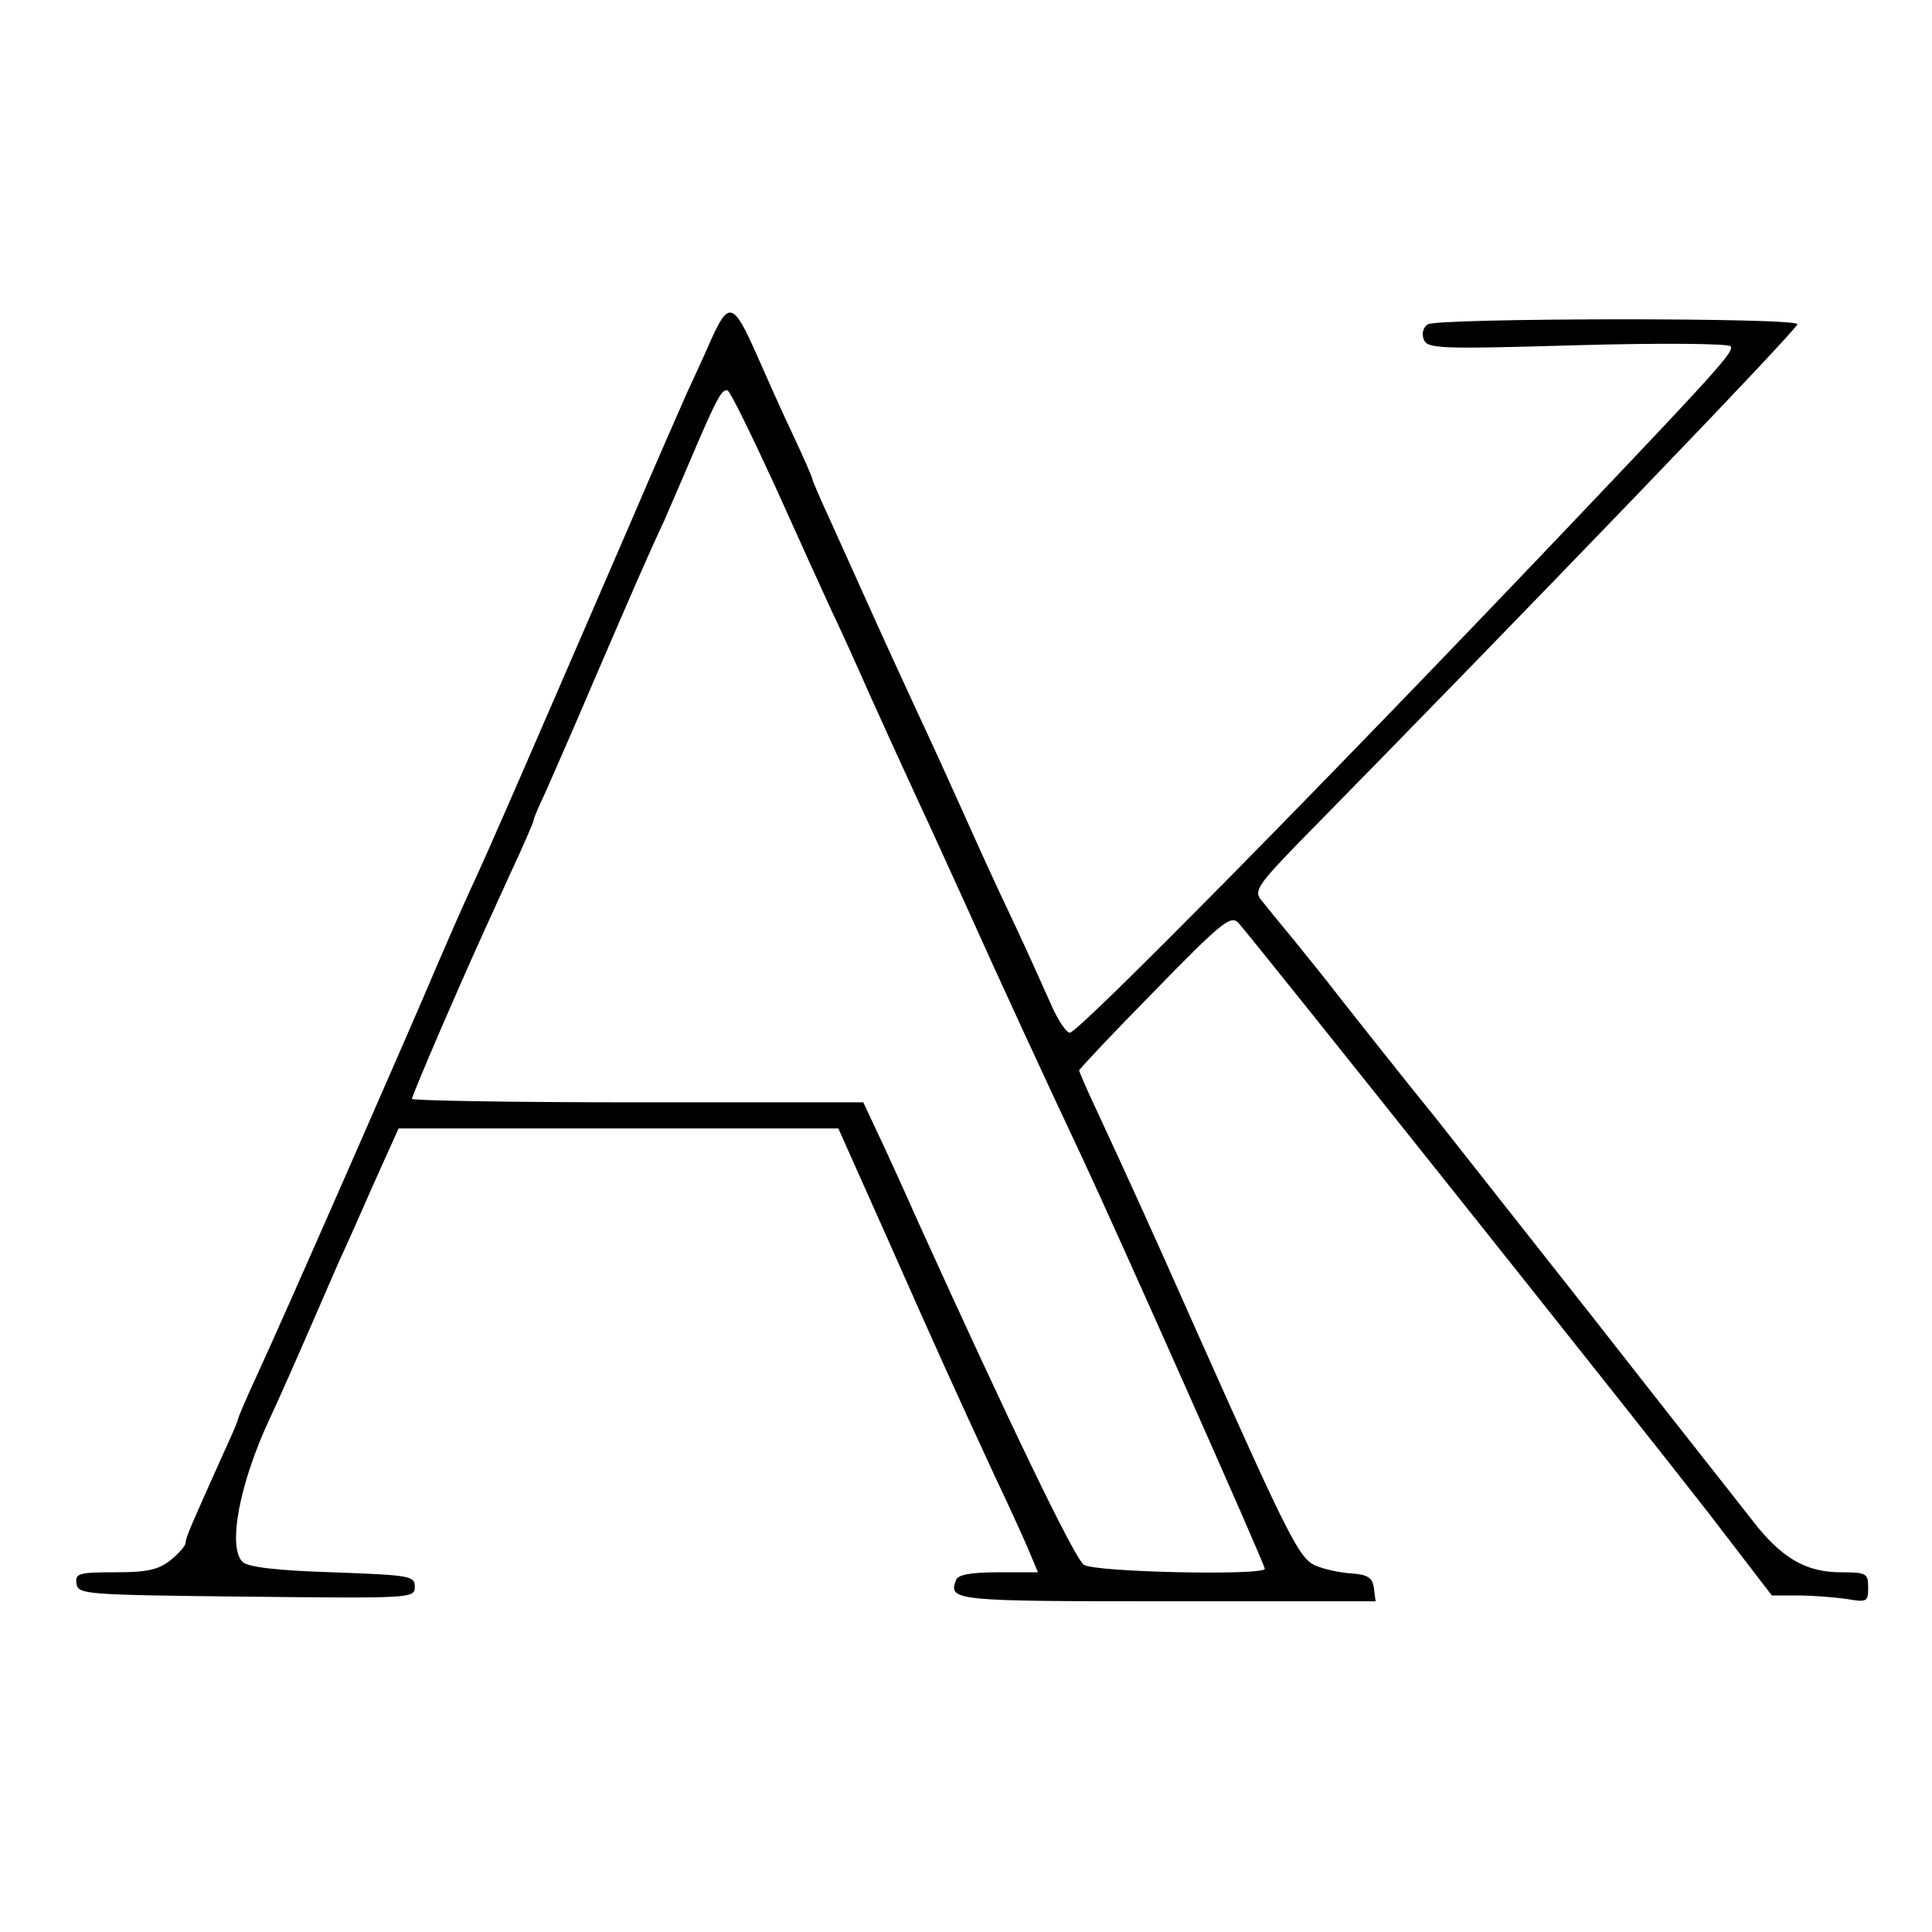 <?xml version="1.0" standalone="no"?>
<!DOCTYPE svg PUBLIC "-//W3C//DTD SVG 20010904//EN"
 "http://www.w3.org/TR/2001/REC-SVG-20010904/DTD/svg10.dtd">
<svg version="1.0" xmlns="http://www.w3.org/2000/svg"
 width="333pt" height="333pt" viewBox="0 0 333 333"
 preserveAspectRatio="xMidYMid meet">

<g transform="translate(0,333) scale(0.1,-0.1)"
fill="#000000" stroke="none">
<path d="M1225 2743 c-14 -32 -32 -71 -40 -88 -7 -16 -53 -120 -100 -230 -170
-393 -247 -571 -275 -630 -15 -33 -40 -90 -55 -125 -38 -91 -270 -620 -311
-708 -19 -41 -34 -76 -34 -79 0 -2 -11 -28 -24 -56 -56 -125 -66 -147 -66
-156 0 -5 -12 -19 -26 -30 -21 -17 -41 -21 -96 -21 -63 0 -69 -2 -66 -20 3
-18 14 -19 293 -22 284 -3 290 -3 290 17 0 19 -8 20 -142 25 -97 3 -146 9
-155 18 -26 26 -5 136 47 247 15 32 41 90 119 270 8 17 34 75 58 130 l45 100
379 0 379 0 87 -195 c85 -192 109 -245 183 -405 21 -44 46 -99 56 -122 l18
-43 -68 0 c-46 0 -70 -4 -73 -13 -14 -36 -5 -37 364 -37 l359 0 -3 23 c-2 17
-10 23 -38 25 -19 1 -47 7 -61 13 -29 11 -46 45 -204 399 -91 205 -116 259
-171 378 -19 40 -34 75 -34 77 0 2 58 64 130 137 113 116 131 131 144 118 23
-25 693 -866 811 -1018 l109 -142 46 0 c25 0 62 -3 83 -6 35 -6 37 -5 37 20 0
24 -3 26 -47 26 -57 0 -97 22 -142 76 -17 22 -146 185 -286 364 -141 179 -262
332 -268 340 -48 59 -147 184 -172 216 -16 21 -50 63 -75 94 -25 30 -51 62
-58 71 -10 14 -1 27 65 95 392 399 856 881 861 895 5 12 -619 11 -637 0 -8 -5
-11 -16 -7 -26 6 -16 25 -17 265 -10 143 4 261 3 264 -2 6 -9 -21 -39 -272
-303 -426 -448 -852 -880 -867 -880 -6 0 -21 22 -33 50 -12 27 -42 94 -67 147
-26 54 -63 136 -84 183 -21 47 -57 126 -80 175 -23 50 -59 128 -80 175 -21 47
-52 115 -69 153 -17 37 -31 69 -31 72 0 2 -15 37 -34 77 -19 40 -46 101 -61
135 -41 93 -49 95 -80 26z m111 -251 c40 -89 84 -186 97 -214 14 -29 43 -93
65 -143 22 -49 59 -130 82 -180 23 -49 62 -135 87 -190 51 -114 135 -296 200
-434 64 -137 313 -697 313 -705 0 -12 -294 -6 -312 7 -17 13 -130 248 -286
592 -27 61 -59 131 -72 158 l-22 47 -389 0 c-214 0 -389 3 -389 6 0 3 23 58
51 123 54 124 56 128 118 264 23 49 41 91 41 94 0 3 9 24 20 47 10 23 49 111
85 196 64 148 90 209 121 275 7 17 27 62 43 100 46 108 55 125 65 122 5 -2 41
-76 82 -165z"/>
</g>
</svg>
